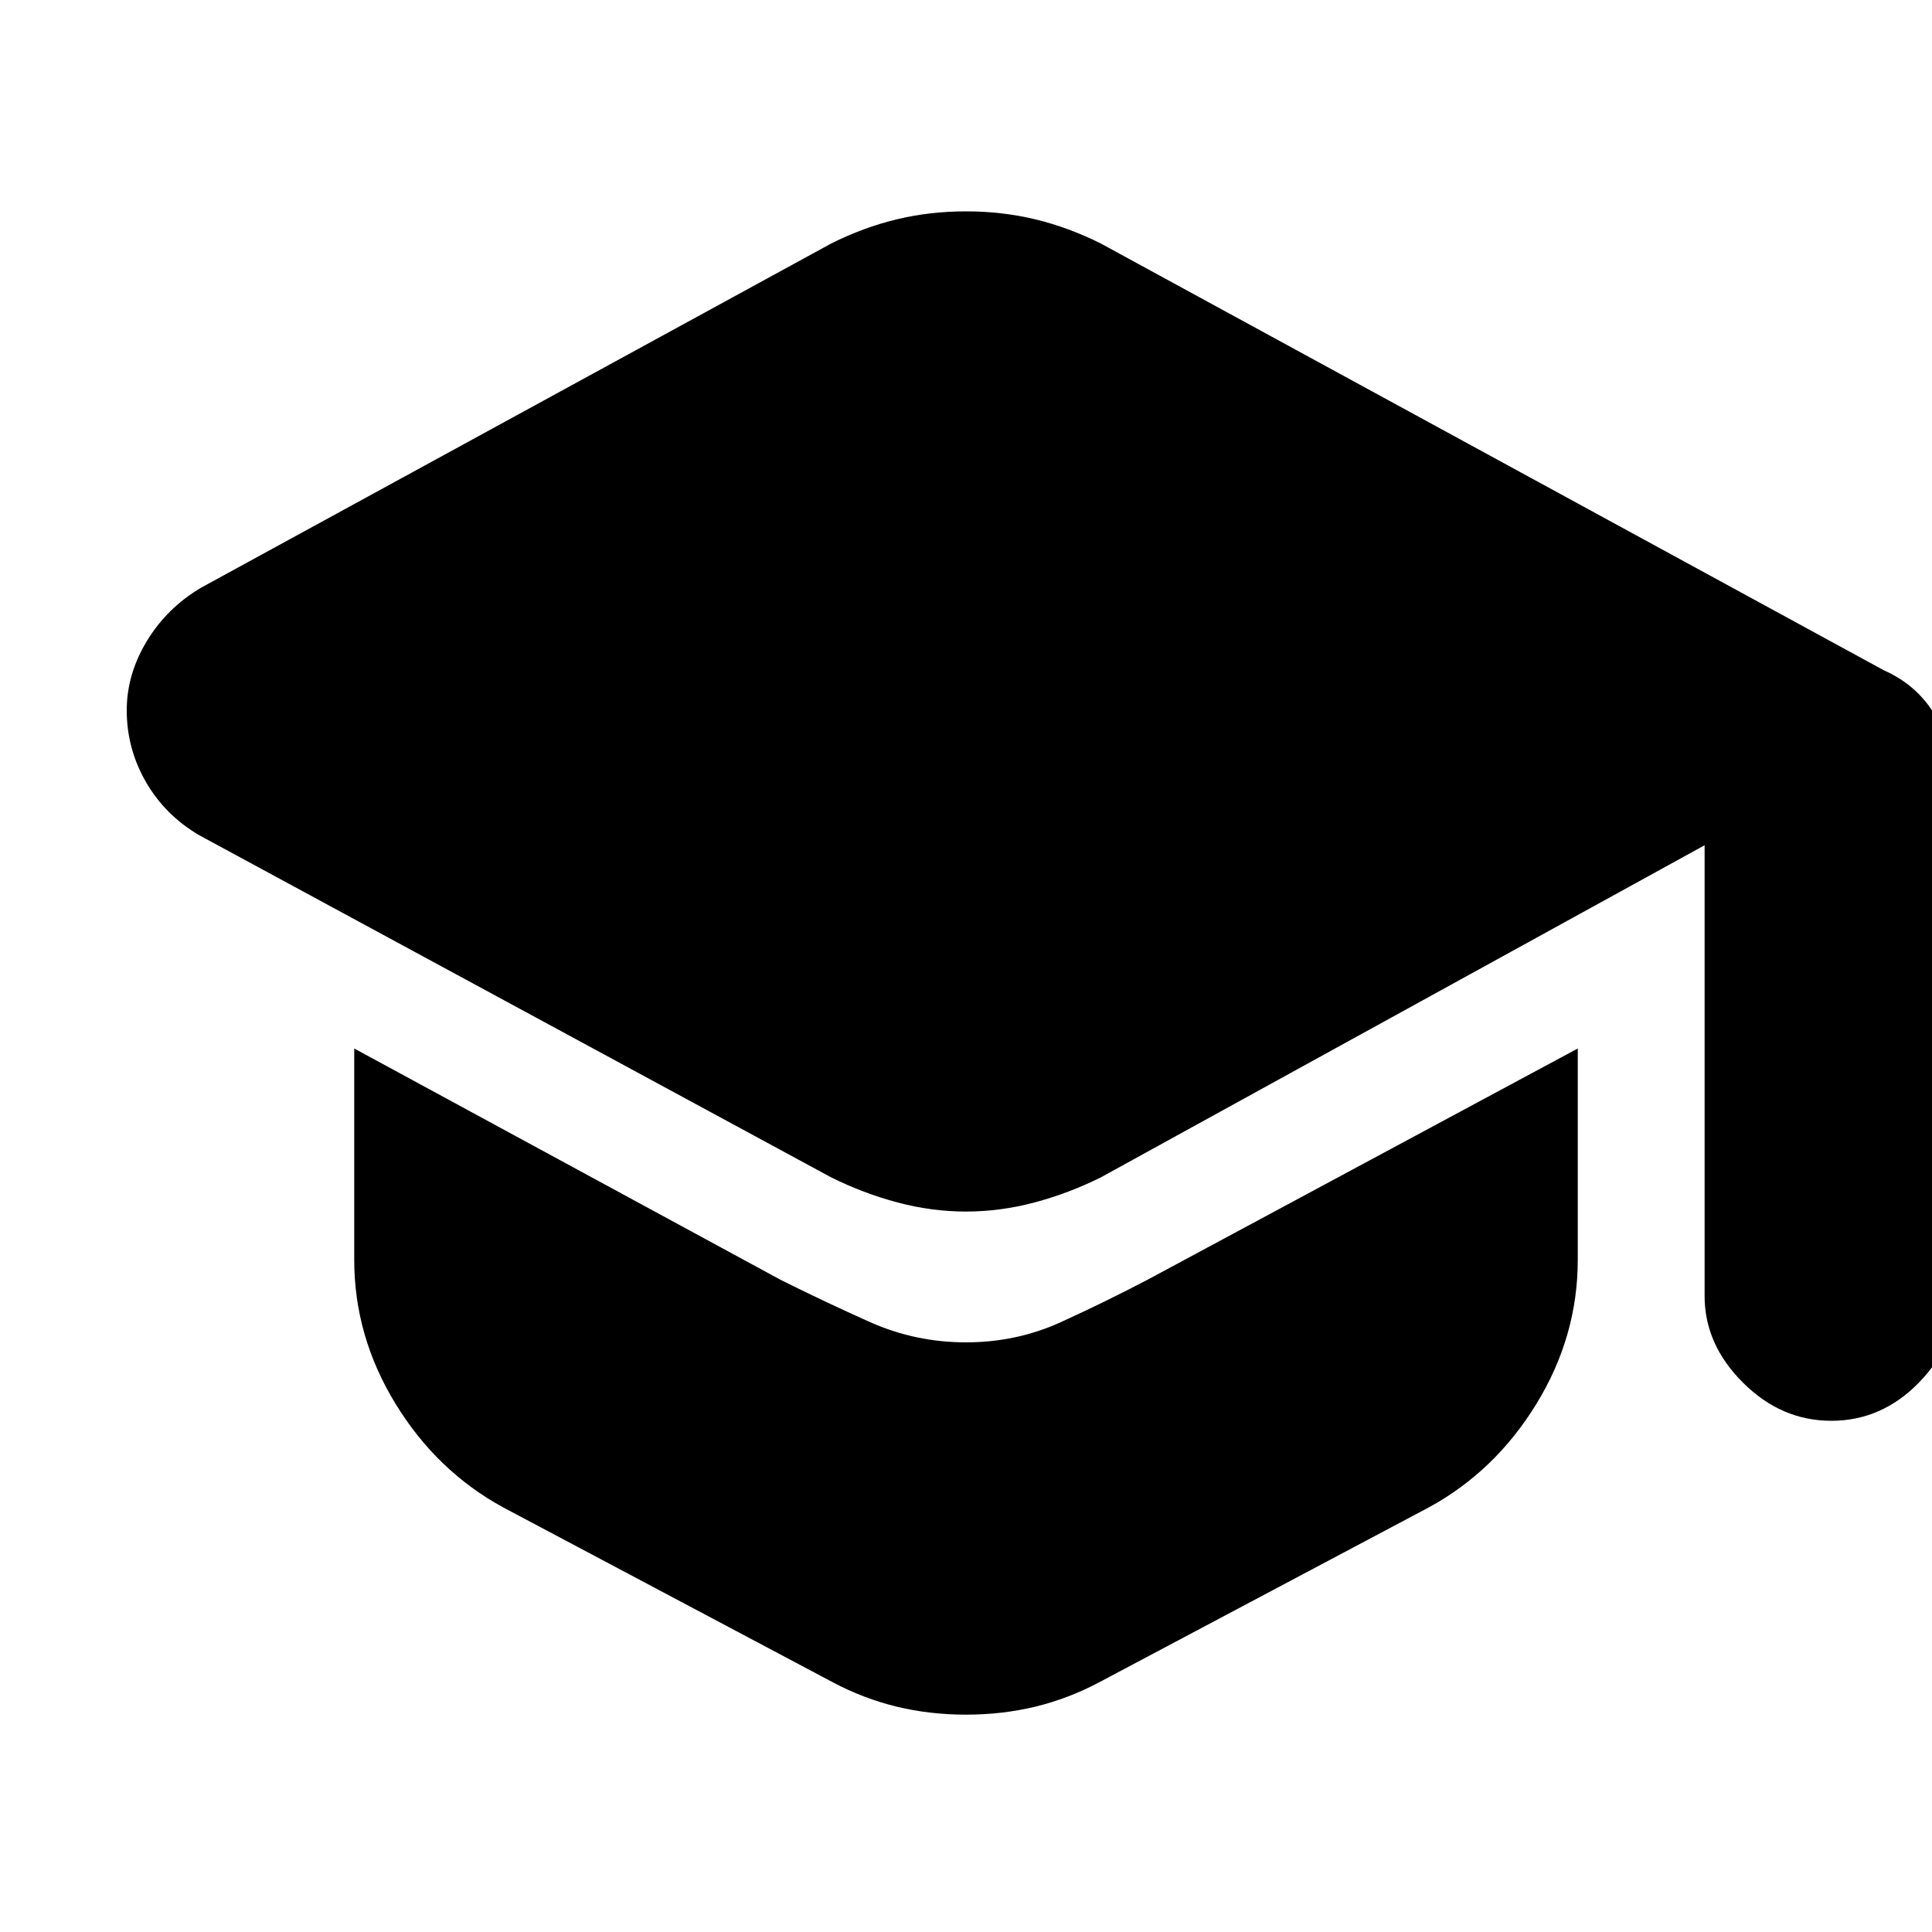 <svg xmlns="http://www.w3.org/2000/svg" height="20" width="20"><path d="M18.958 14.708q-.52 0-.916-.396-.396-.395-.396-.895V8.75l-6.25 3.438q-.334.166-.688.26-.354.094-.708.094t-.708-.094q-.354-.094-.688-.26L2.062 8.646q-.354-.208-.552-.552-.198-.344-.198-.74 0-.375.209-.719.208-.343.562-.552l6.521-3.562q.334-.167.677-.25.344-.083.719-.083t.719.083q.343.083.677.25L19.5 6.938q.375.166.562.52.188.354.188.771v5.188q0 .5-.385.895-.386.396-.907.396ZM10 17.75q-.375 0-.719-.083-.343-.084-.656-.25l-3.417-1.813q-.687-.375-1.114-1.073-.427-.698-.427-1.489v-2.188l4.416 2.396q.459.229.927.438.469.208.99.208t.979-.208q.459-.209.896-.438l4.458-2.396v2.188q0 .791-.427 1.489-.427.698-1.114 1.073l-3.417 1.813q-.313.166-.656.25-.344.083-.719.083Z"/></svg>